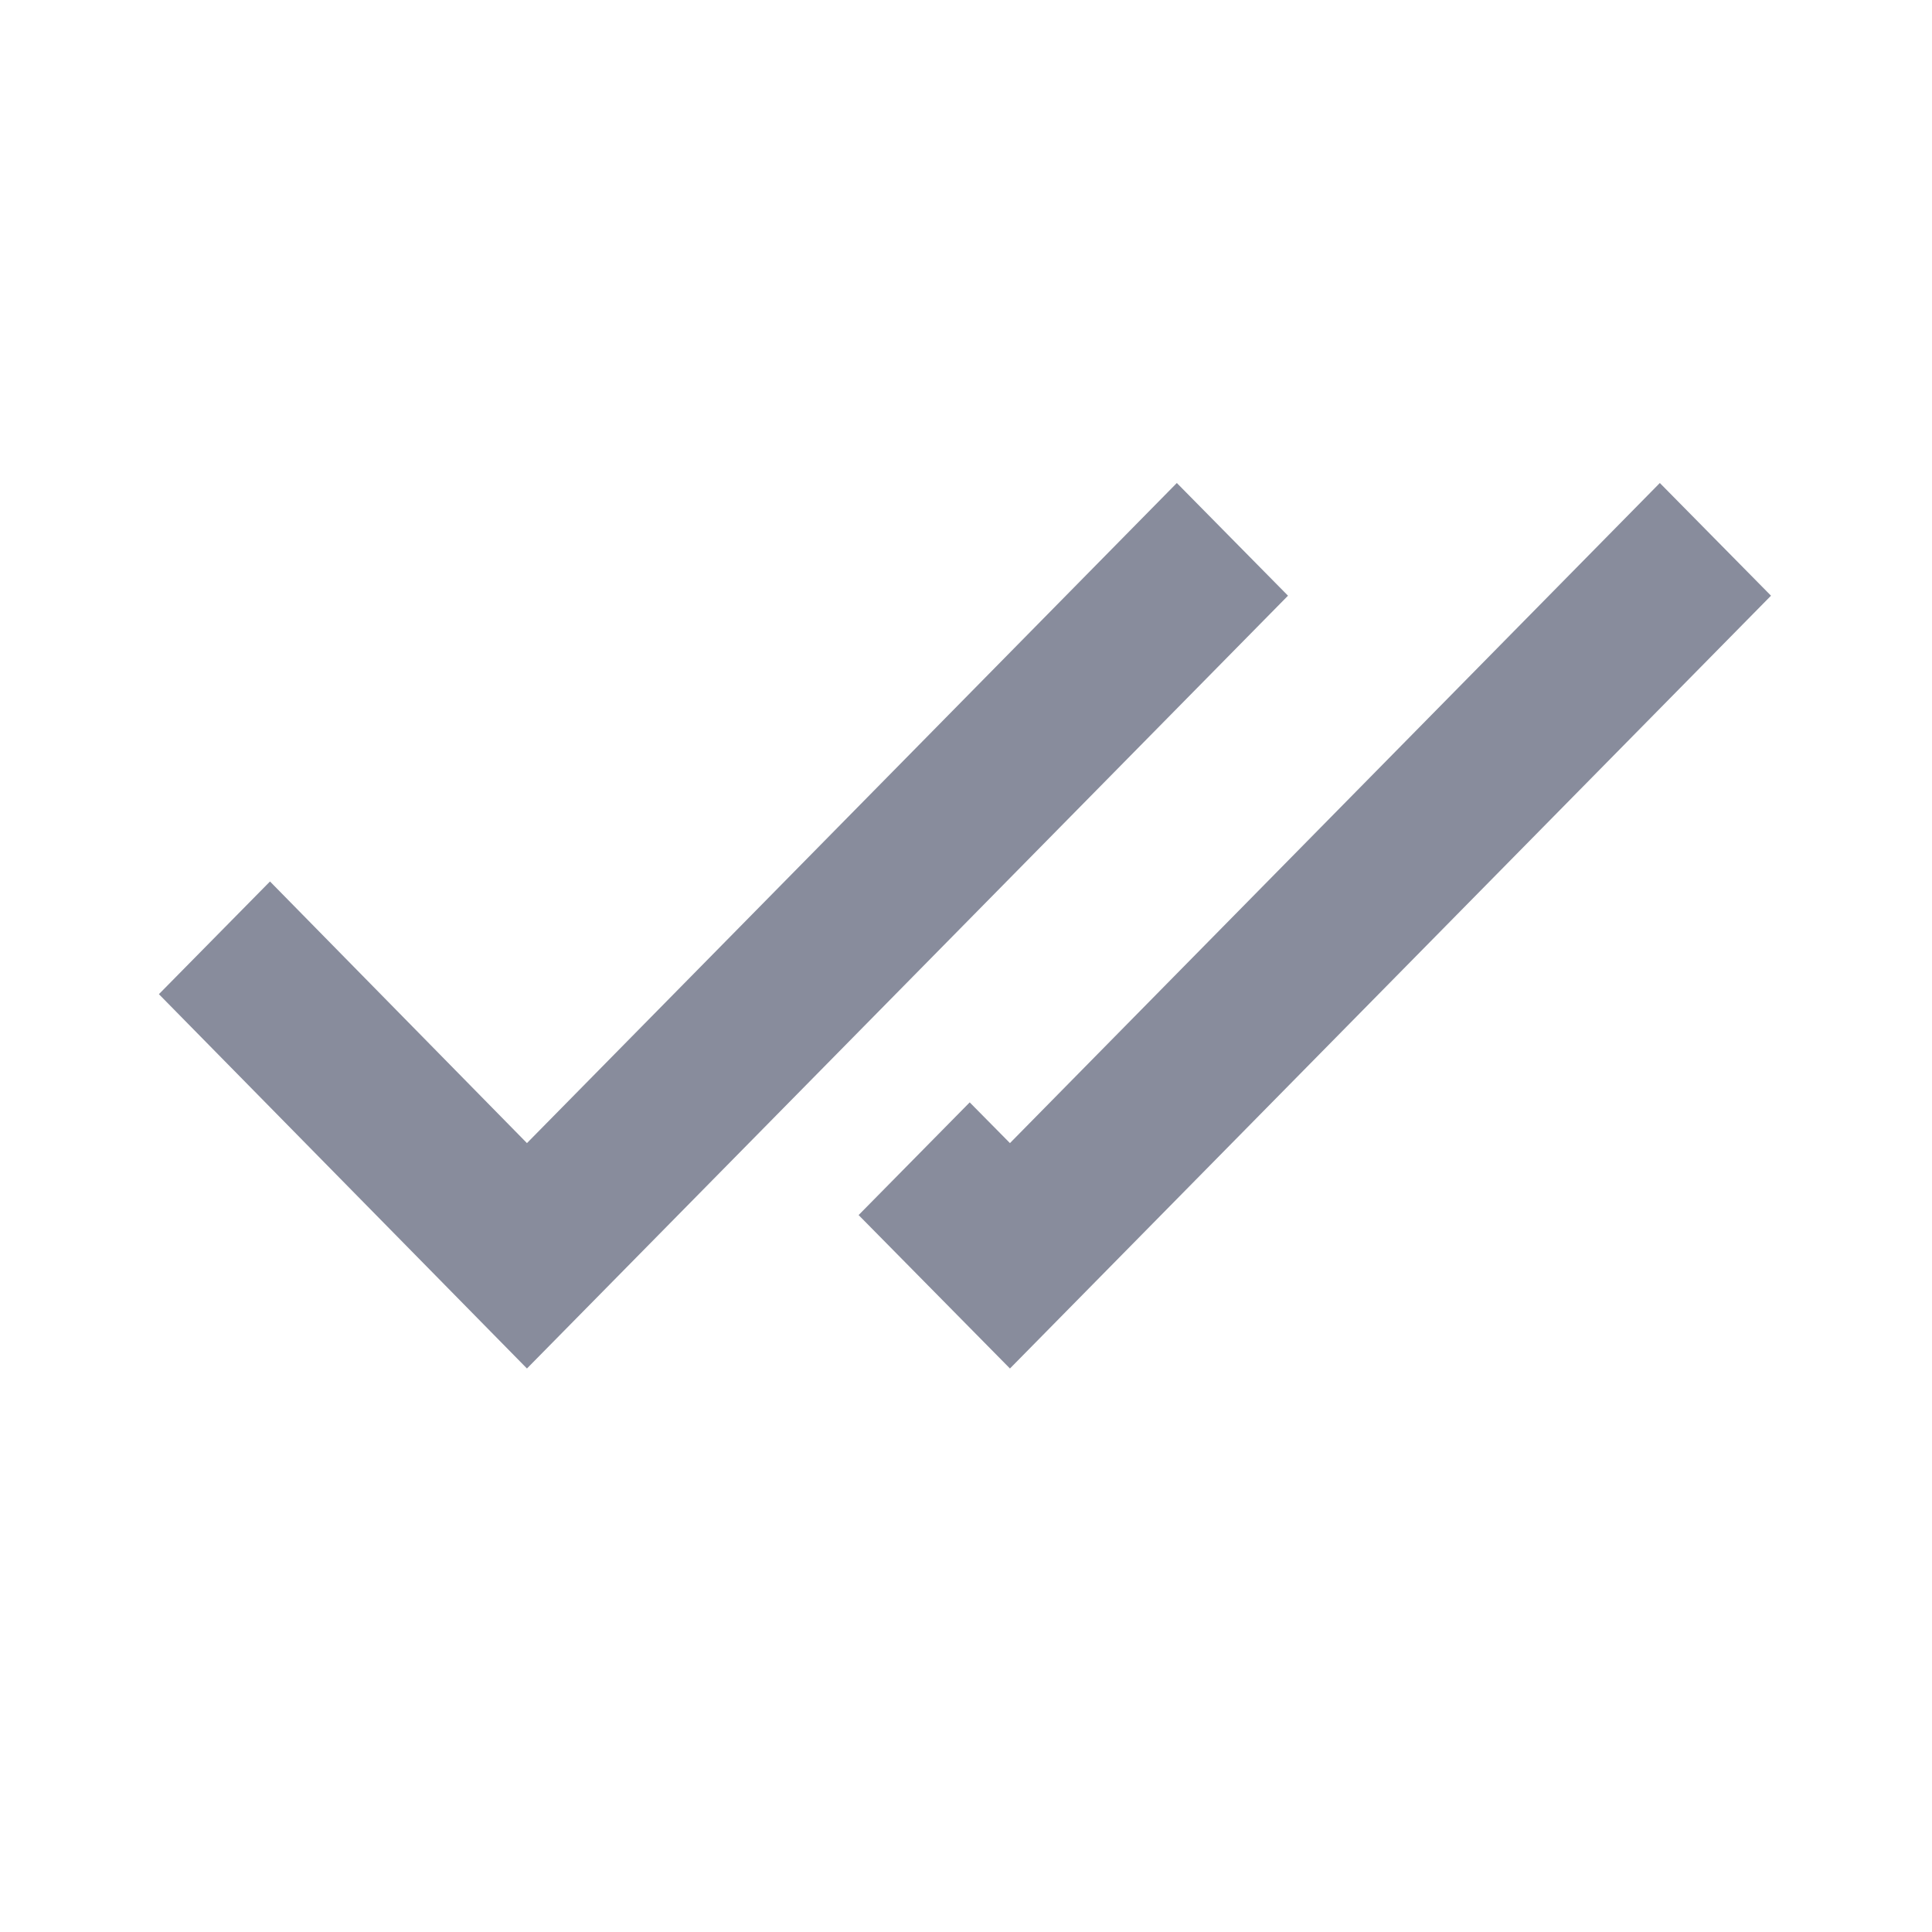<svg viewBox="0 0 24 24" xmlns="http://www.w3.org/2000/svg"><path d="m10.666 15.094 1.38-1.4.5.506L20.619 6 22 7.4 12.546 17l-1.88-1.906Zm-4.12-.894L14.619 6 16 7.4 6.546 17l-4.572-4.65 1.38-1.4 3.192 3.25Z" fill-rule="evenodd" fill="#888c9c" class="fill-000000"></path></svg>